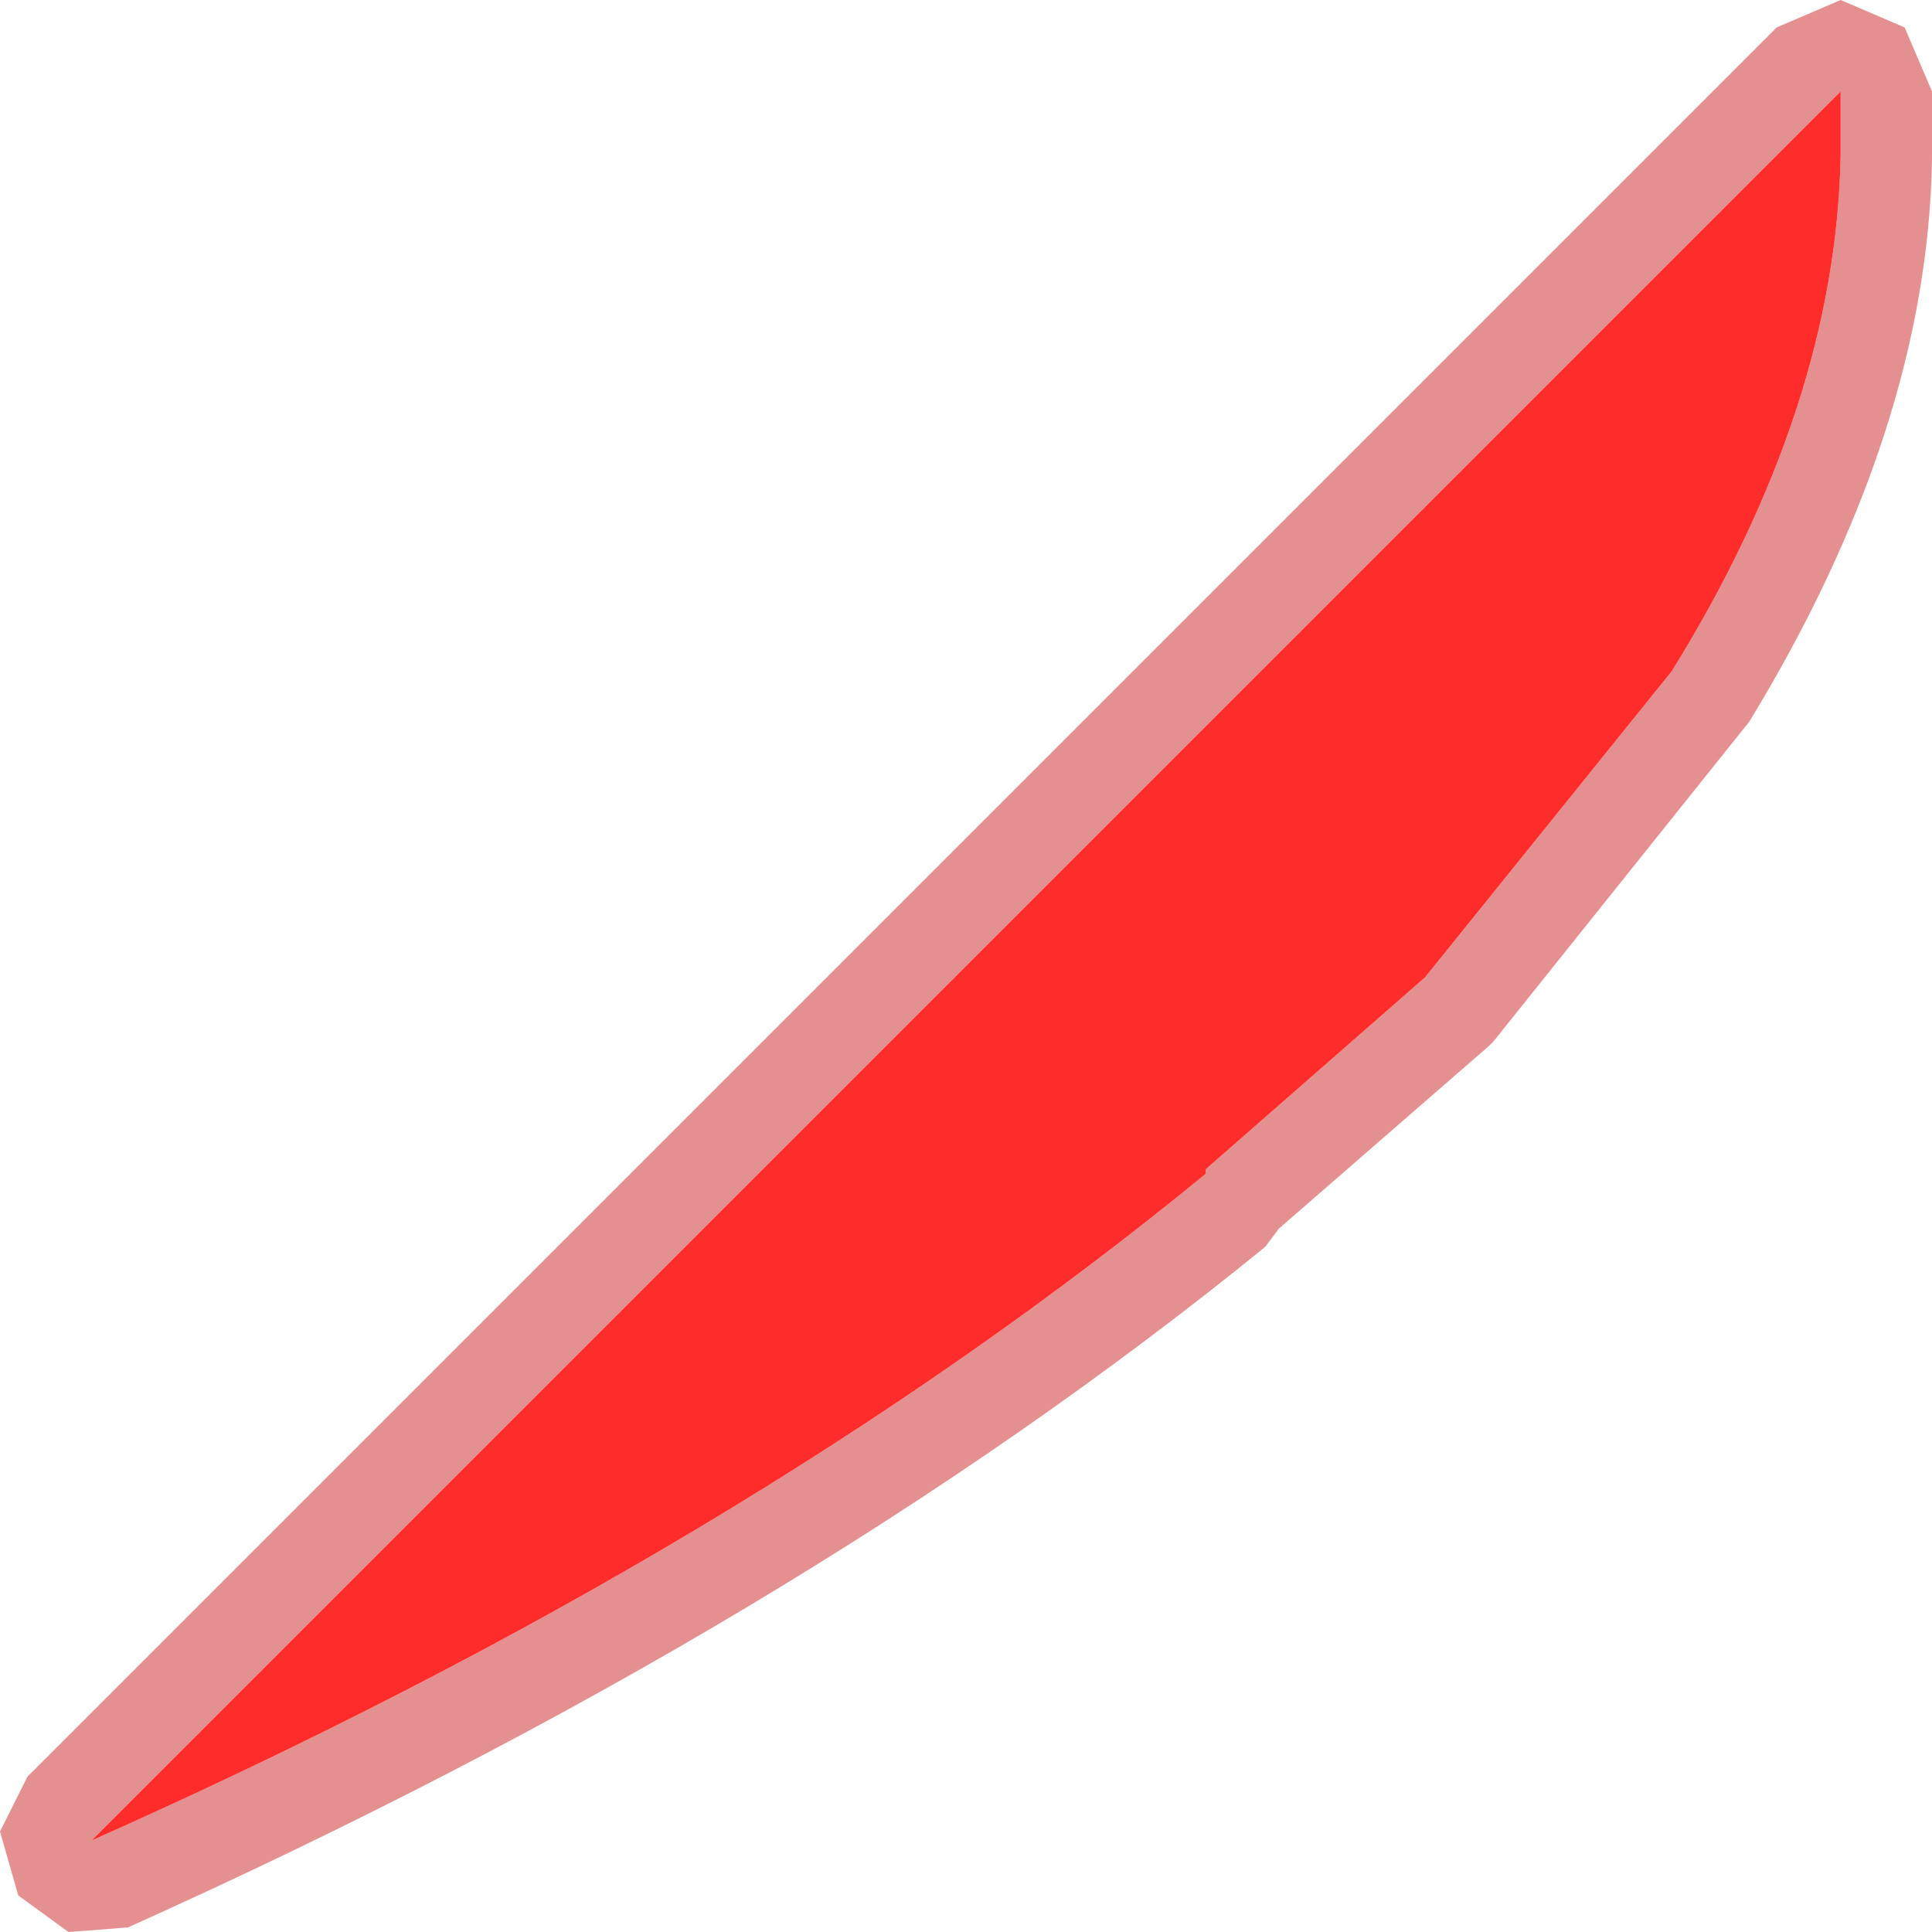<?xml version="1.0" encoding="UTF-8" standalone="no"?>
<svg xmlns:ffdec="https://www.free-decompiler.com/flash" xmlns:xlink="http://www.w3.org/1999/xlink" ffdec:objectType="shape" height="21.15px" width="21.15px" xmlns="http://www.w3.org/2000/svg">
  <g transform="matrix(1.0, 0.0, 0.0, 1.0, 1.0, 1.0)">
    <path d="M-0.7 18.45 L18.45 -0.7 19.15 -1.0 19.85 -0.7 20.15 0.0 20.15 0.1 20.15 0.7 20.15 0.75 Q20.1 3.7 18.15 6.9 L15.35 10.4 15.3 10.45 13.0 12.45 12.85 12.65 Q7.75 16.8 0.4 20.1 L-0.25 20.15 -0.8 19.75 -1.0 19.05 -0.7 18.45 M19.15 0.0 L0.0 19.15 Q7.2 15.95 12.2 11.85 L12.2 11.8 14.6 9.7 17.3 6.35 Q19.1 3.45 19.15 0.7 L19.15 0.1 19.15 0.0" fill="#e59090" fill-rule="evenodd" stroke="none"/>
    <path d="M19.15 0.0 L19.15 0.1 19.15 0.7 Q19.1 3.45 17.3 6.35 L14.6 9.7 12.2 11.8 12.2 11.85 Q7.2 15.95 0.0 19.15 L19.15 0.0" fill="#ff2c2c" fill-rule="evenodd" stroke="none"/>
  </g>
</svg>
